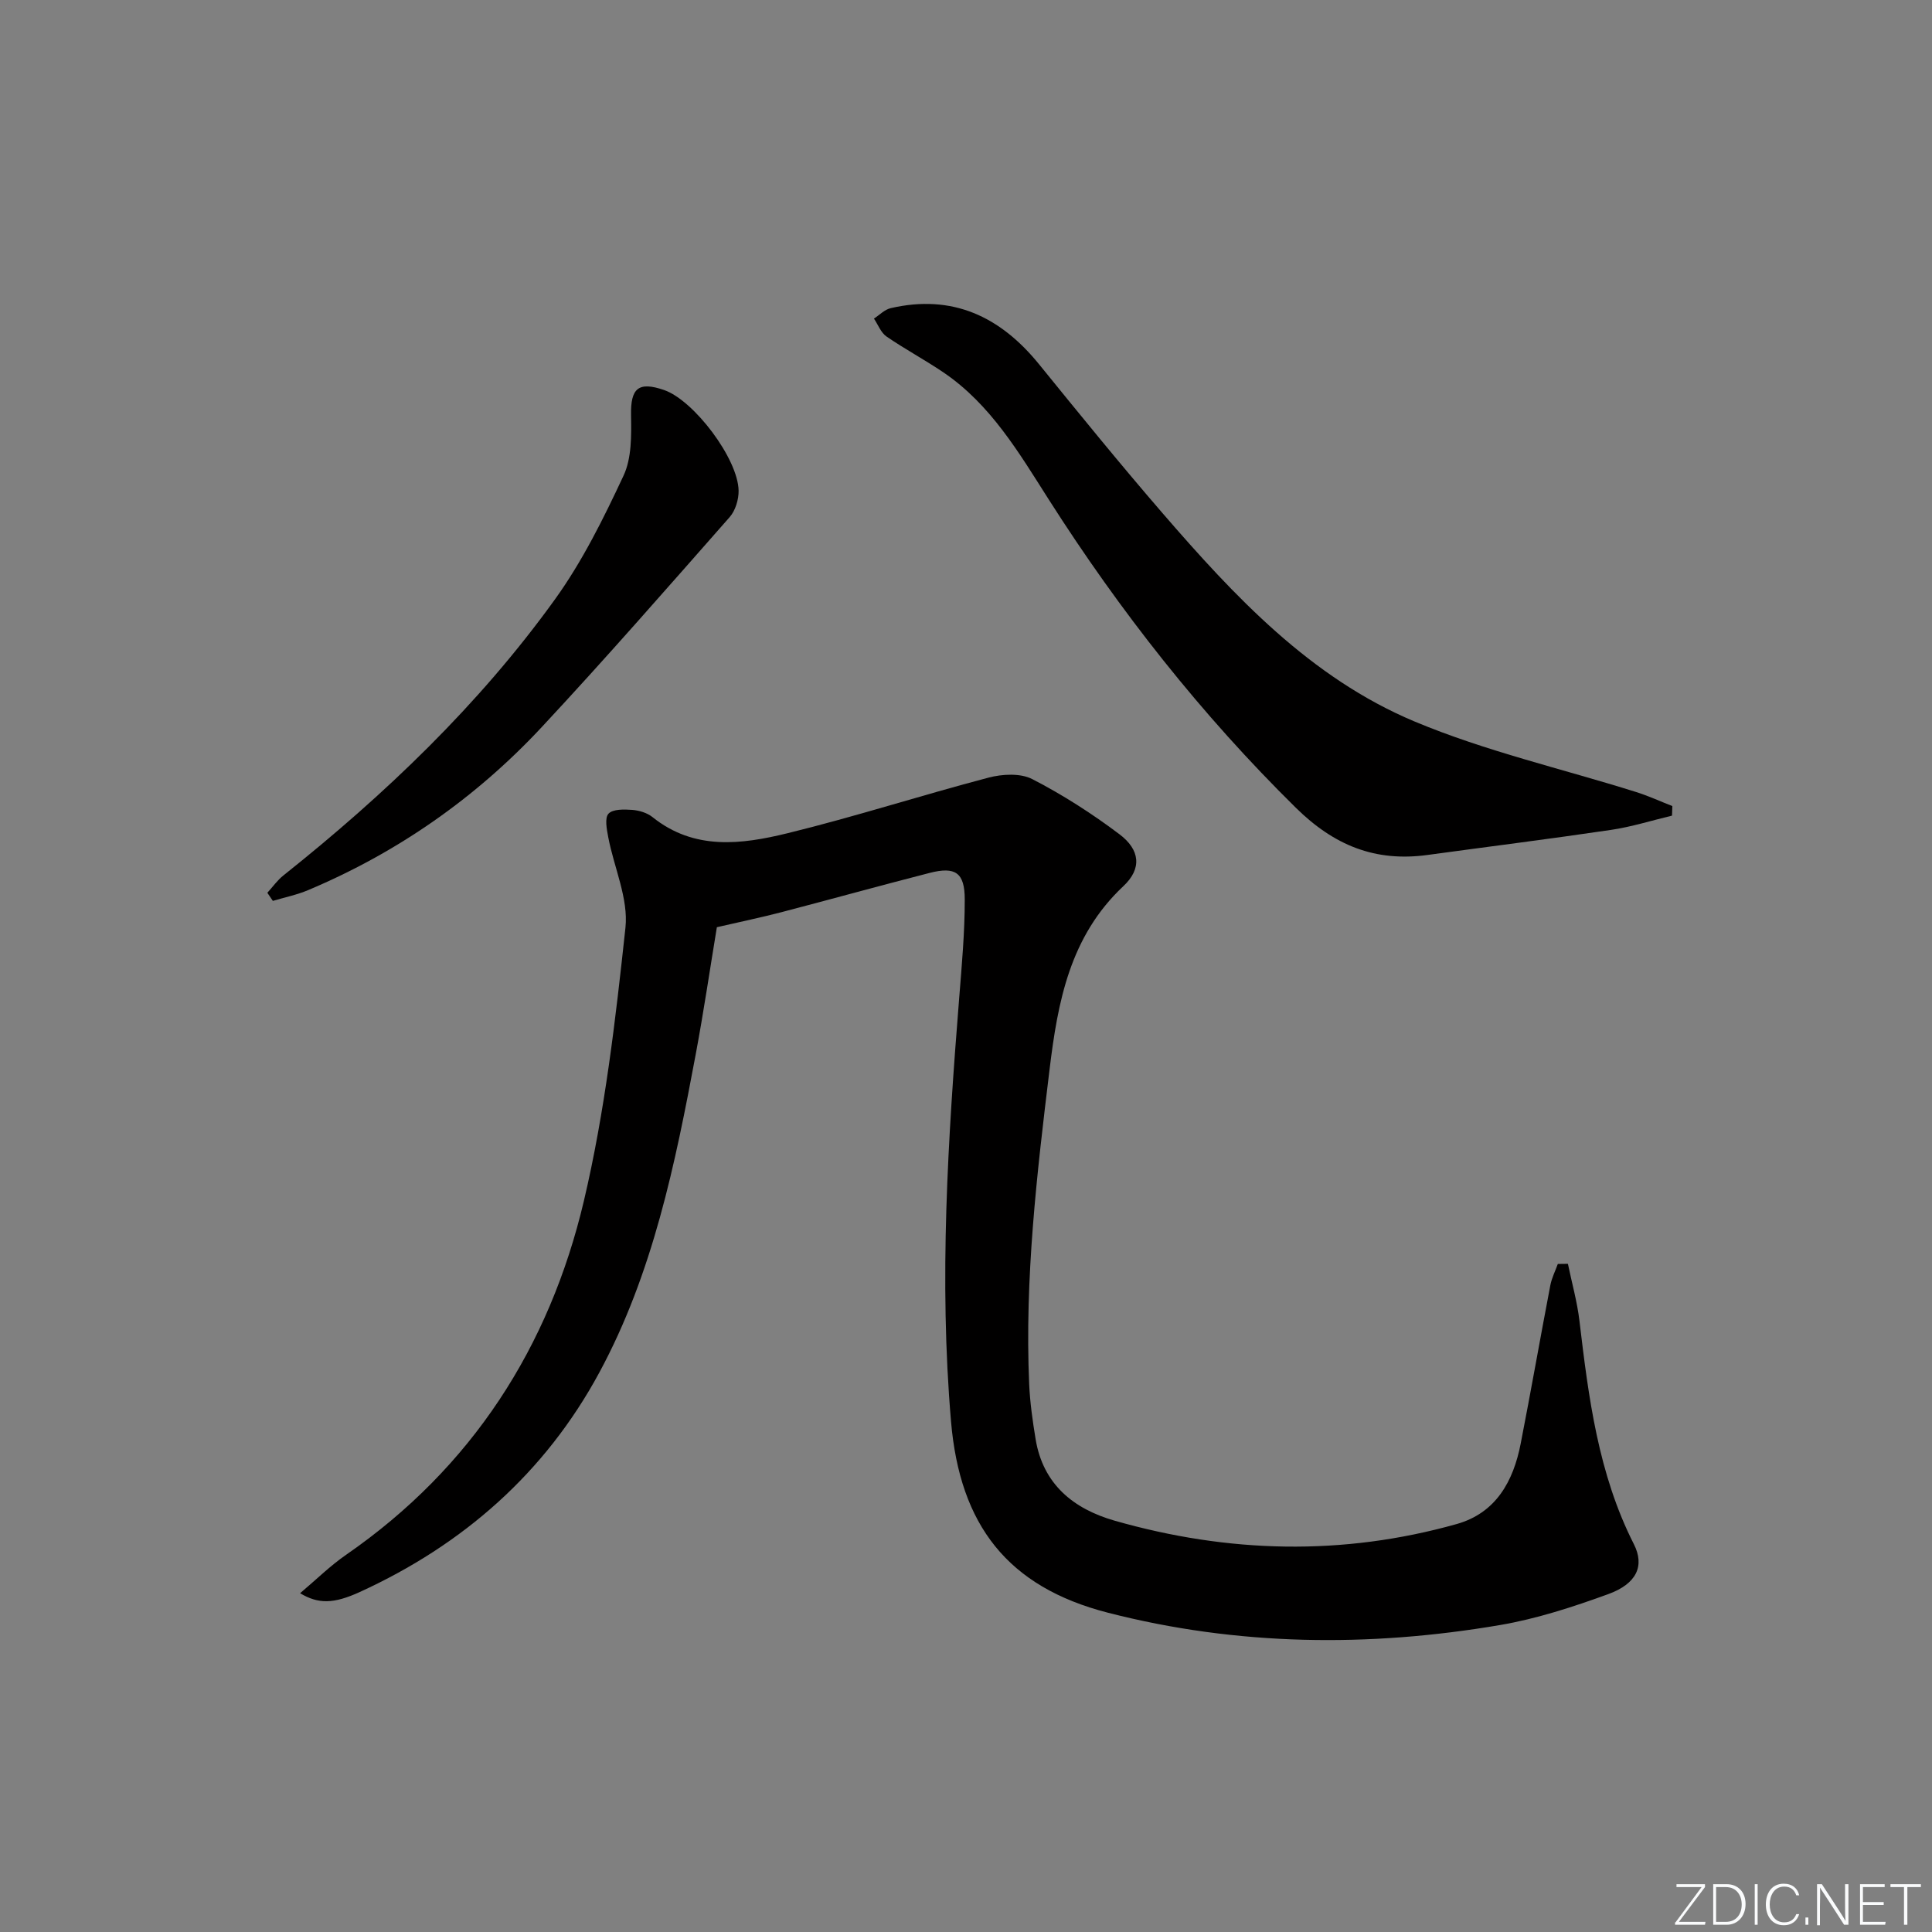 <svg enable-background="new 0 0 400 400" viewBox="0 0 400 400" xmlns="http://www.w3.org/2000/svg"><rect x="0" y="0" width="400" height="400" fill="#808080" stroke="none"/><g fill="#fafbfc"><path d="m346.9 398 5.4-7.3h-5.2v-.6h5.9v.6l-5.4 7.2h5.5l-.1.6h-6.2v-.5z"/><path d="m354.7 390.1h2.8c2.3 0 3.9 1.6 3.9 4.1s-1.6 4.3-3.9 4.3h-2.8zm.6 7.8h2c2.2 0 3.3-1.6 3.3-3.6 0-1.8-1-3.6-3.3-3.6h-2z"/><path d="m363.9 390.1v8.4h-.6v-8.4z"/><path d="m372.5 396.3c-.4 1.3-1.4 2.3-3.2 2.3-2.4 0-3.7-1.9-3.7-4.3 0-2.3 1.2-4.3 3.7-4.3 1.8 0 2.9 1 3.2 2.4h-.6c-.4-1.1-1.1-1.8-2.5-1.8-2.1 0-3 1.9-3 3.7s.9 3.7 3 3.7c1.4 0 2.1-.7 2.5-1.7z"/><path d="m373.8 398.5v-1.5h.6v1.5z"/><path d="m376.2 398.5v-8.4h1c1.3 2 4.4 6.7 4.9 7.6-.1-1.2-.1-2.4-.1-3.8v-3.8h.7v8.4h-.9c-1.2-1.9-4.4-6.8-5-7.7.1 1.1 0 2.3 0 3.9v3.9h-.6z"/><path d="m390 394.4h-4.3v3.5h4.7l-.1.6h-5.2v-8.4h5.1v.6h-4.5v3.1h4.3z"/><path d="m394.2 390.7h-2.8v-.6h6.3v.6h-2.8v7.8h-.7z"/></g><path d="m324.62 261.66c.81 3.94 1.92 7.84 2.39 11.82 1.88 15.87 3.88 31.66 11.26 46.21 2.28 4.49.61 8.21-5.31 10.36-7.29 2.65-14.79 5.1-22.41 6.4-27.17 4.63-54.37 4.33-81.15-2.55-20.8-5.34-30.67-18.16-32.5-39.6-2.51-29.3-.64-58.49 1.69-87.68.54-6.79 1.16-13.61 1.15-20.41 0-5.56-1.95-6.84-7.24-5.49-10.27 2.63-20.49 5.47-30.76 8.15-4.14 1.08-8.34 1.95-13.32 3.1-1.38 8.33-2.7 17.33-4.37 26.27-4.25 22.71-8.86 45.39-19.99 65.97-11.23 20.76-28.17 35.6-49.55 45.39-5.44 2.49-8.61 2.52-12.38.26 3.33-2.81 6.24-5.69 9.56-7.98 26-17.99 42.06-42.99 49.2-73.26 4.36-18.5 6.56-37.59 8.6-56.53.65-6.05-2.37-12.48-3.56-18.76-.31-1.63-.77-3.99.06-4.87.91-.97 3.25-.9 4.92-.78 1.44.11 3.08.61 4.18 1.49 8.64 6.94 18.43 5.67 27.92 3.35 13.99-3.42 27.72-7.86 41.65-11.52 2.85-.75 6.61-.96 9.07.31 6.31 3.25 12.37 7.14 18.05 11.42 4.23 3.19 4.71 7.08.8 10.74-11.08 10.4-13.58 23.93-15.28 37.95-2.63 21.64-5.17 43.28-4.22 65.15.17 3.81.71 7.61 1.33 11.38 1.54 9.37 7.85 14.45 16.36 16.89 23.51 6.72 47.18 7.34 70.81.7 8.14-2.29 11.74-8.85 13.26-16.64 2.13-10.92 4.05-21.87 6.14-32.8.29-1.51 1.02-2.94 1.55-4.41.72-.01 1.4-.02 2.09-.03z" fill="#010000"/><path d="m346.17 168.87c-4.2 1-8.36 2.32-12.62 2.95-12.64 1.87-25.32 3.46-37.99 5.19-10.82 1.48-19.34-1.95-27.3-9.8-19.57-19.29-36.37-40.64-51.1-63.75-6.16-9.66-12.02-19.7-21.82-26.35-3.85-2.61-7.97-4.81-11.8-7.44-1.16-.8-1.75-2.45-2.6-3.71 1.15-.74 2.21-1.87 3.47-2.16 12.78-2.95 22.68 1.72 30.71 11.61 8.39 10.34 16.79 20.67 25.49 30.74 14.98 17.33 30.73 34.2 52.24 43.22 14.75 6.18 30.57 9.79 45.89 14.61 2.55.8 5 1.93 7.5 2.91-.02.66-.04 1.32-.07 1.98z" fill="#010000"/><path d="m55.35 184.84c1.11-1.21 2.07-2.6 3.34-3.6 21.05-16.77 40.44-35.26 56.2-57.14 5.68-7.88 10.08-16.79 14.21-25.63 1.7-3.63 1.62-8.32 1.55-12.51-.1-5.56 1.49-7.05 6.84-5.21 6.15 2.12 15.31 14.19 15.43 20.83.03 1.83-.66 4.12-1.84 5.47-12.86 14.6-25.66 29.26-38.92 43.49-13.66 14.65-29.83 25.94-48.34 33.74-2.34.99-4.88 1.51-7.33 2.24-.38-.56-.76-1.12-1.14-1.68z" fill="#010000"/></svg>